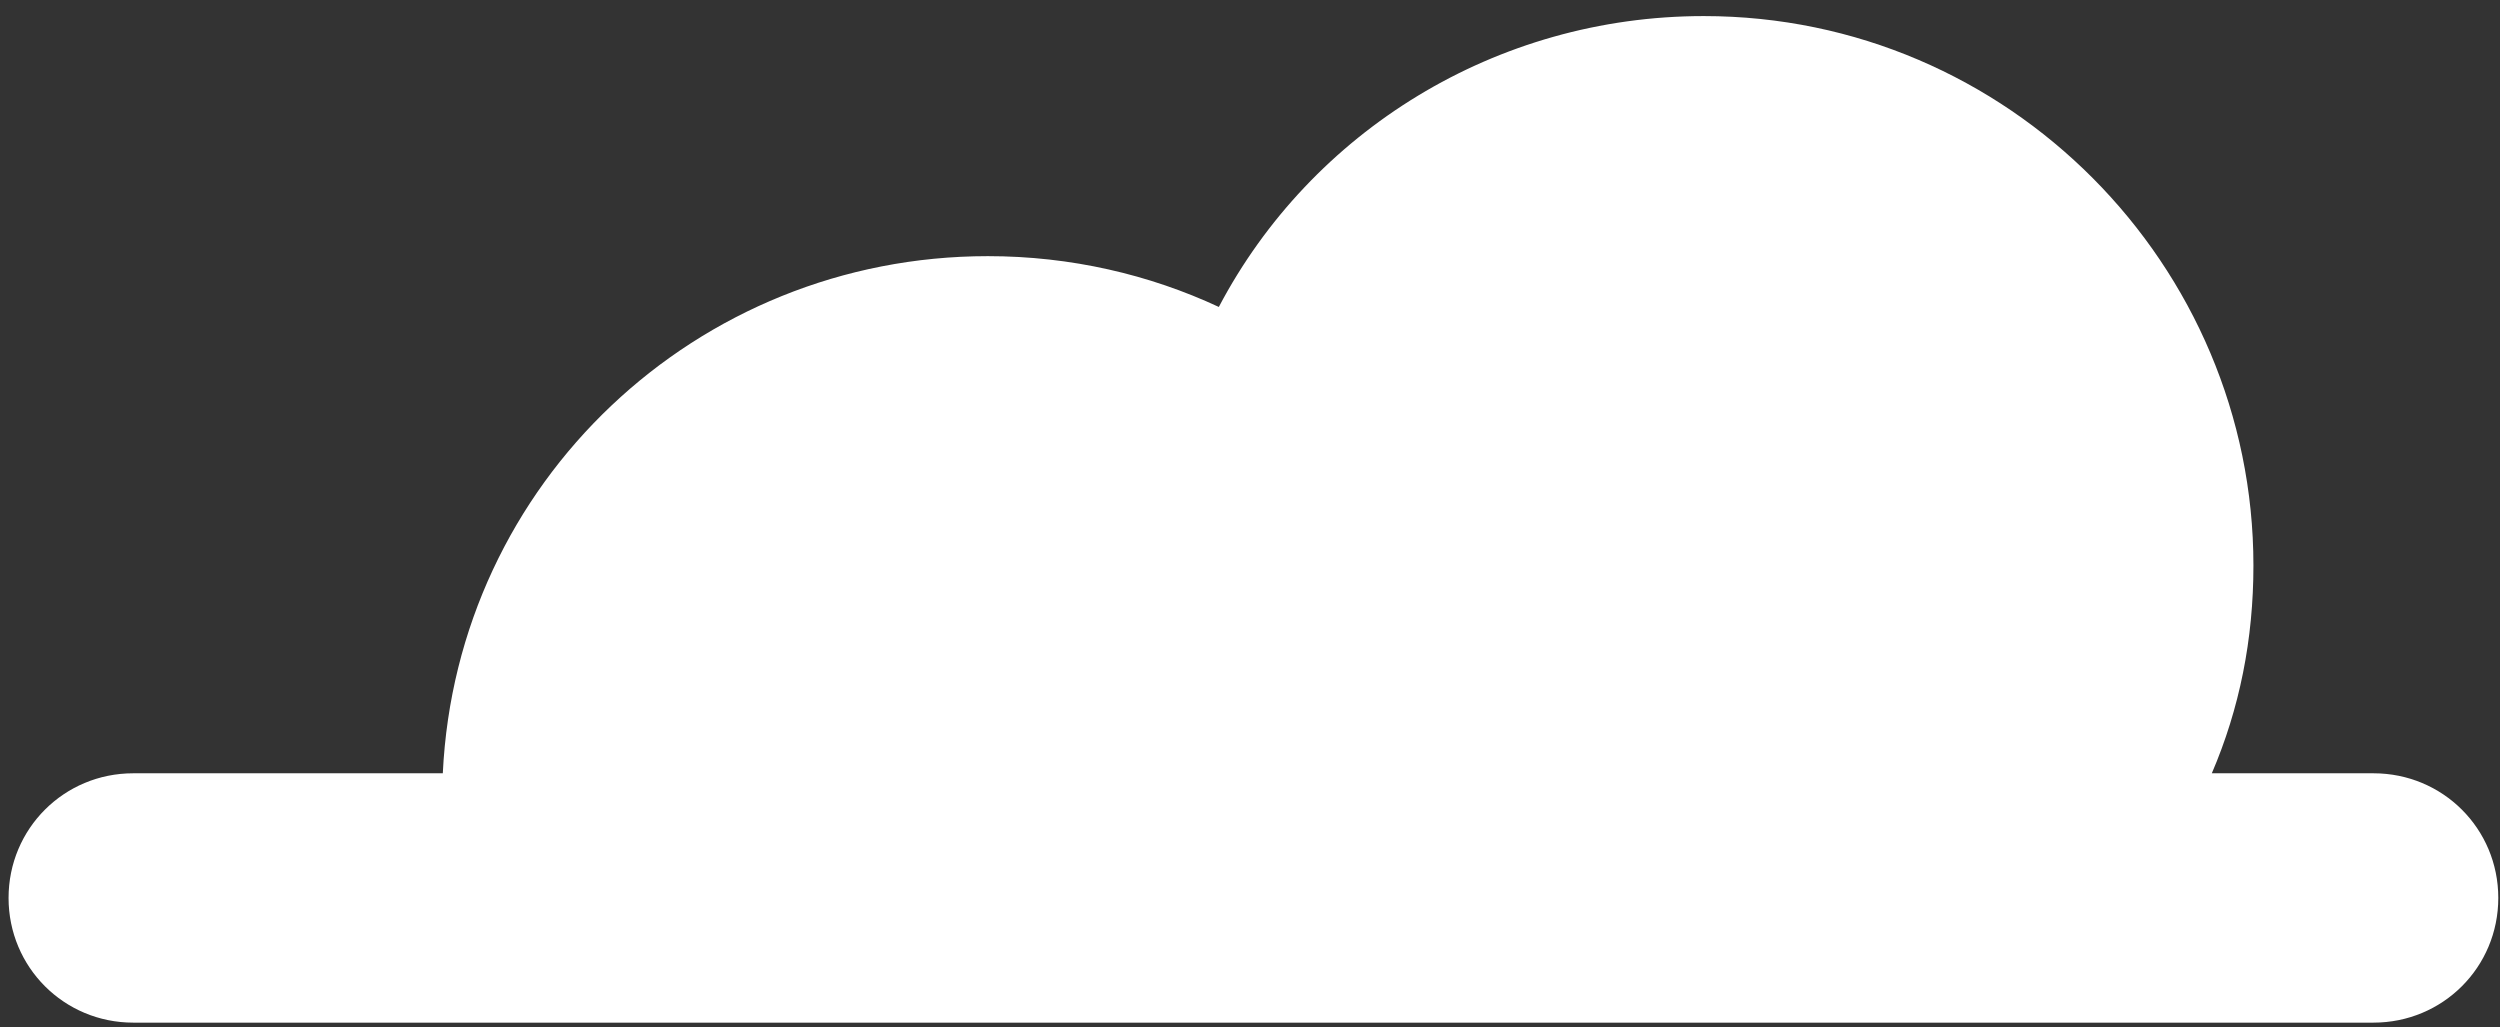 <svg width="146" height="60" viewBox="0 0 146 60" fill="none" xmlns="http://www.w3.org/2000/svg">
<rect x="0" y="0" width="146" height="60" fill="#333333" stroke="none"/>
<path d="M131.6 33.026C131.6 37.34 130.79 41.385 129.17 45.16H138.61C142.66 45.16 145.9 48.396 145.9 52.44C145.9 56.484 142.66 59.722 138.61 59.722H7.78C3.74 59.722 0.5 56.484 0.5 52.44C0.5 48.396 3.74 45.16 7.78 45.16H25.86C26.67 28.173 40.69 14.959 57.69 14.959C62.54 14.959 67.13 16.038 71.18 17.926C76.57 7.679 87.36 0.939 99.5 0.939C117.3 0.939 131.6 15.499 131.6 33.026Z" fill="white"/>
</svg>
